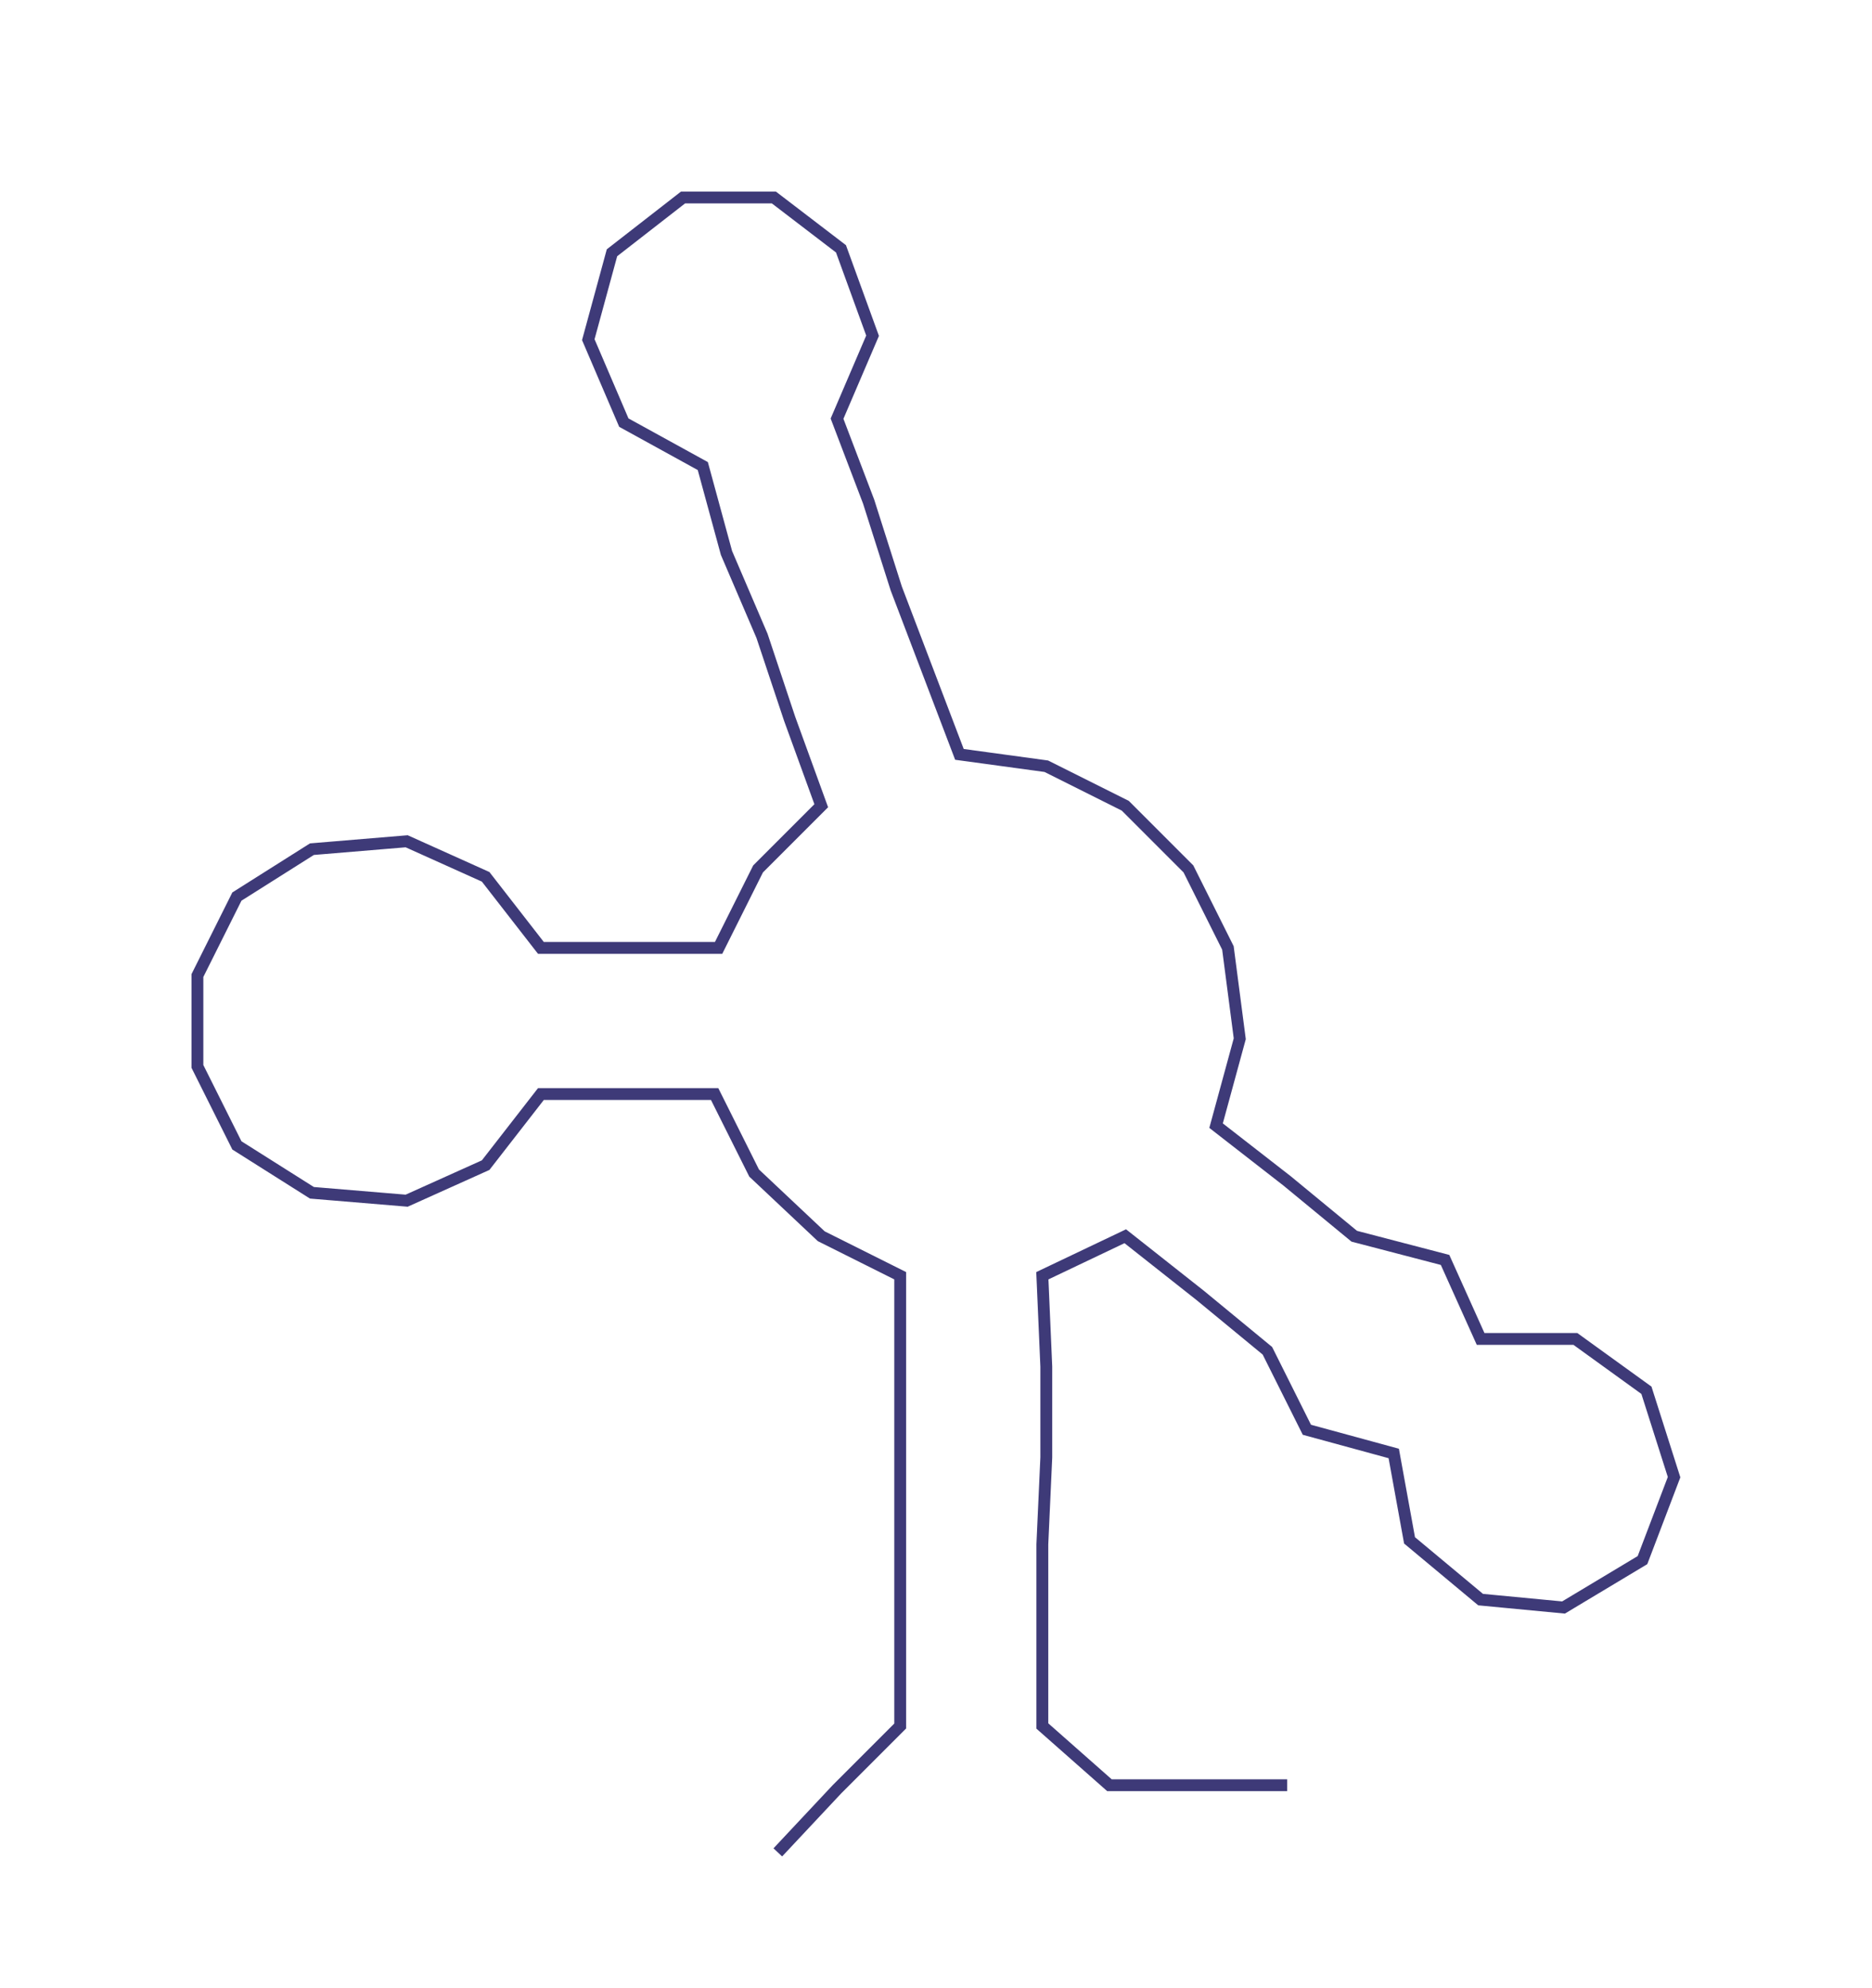 <ns0:svg xmlns:ns0="http://www.w3.org/2000/svg" width="282.55px" height="300px" viewBox="0 0 474.13 503.412"><ns0:path style="stroke:#3e3a78;stroke-width:3px;fill:none;" d="M197 469 L197 469 L212 453 L228 437 L228 414 L228 391 L228 369 L228 346 L228 323 L208 313 L191 297 L181 277 L159 277 L137 277 L123 295 L103 304 L79 302 L60 290 L50 270 L50 247 L60 227 L79 215 L103 213 L123 222 L137 240 L159 240 L182 240 L192 220 L208 204 L200 182 L193 161 L184 140 L178 118 L158 107 L149 86 L155 64 L173 50 L196 50 L213 63 L221 85 L212 106 L220 127 L227 149 L235 170 L243 191 L265 194 L285 204 L301 220 L311 240 L314 263 L308 285 L326 299 L343 313 L366 319 L375 339 L399 339 L417 352 L424 374 L416 395 L396 407 L375 405 L357 390 L353 368 L331 362 L321 342 L304 328 L285 313 L264 323 L265 346 L265 369 L264 391 L264 414 L264 437 L281 452 L303 452 L326 452" /></ns0:svg>